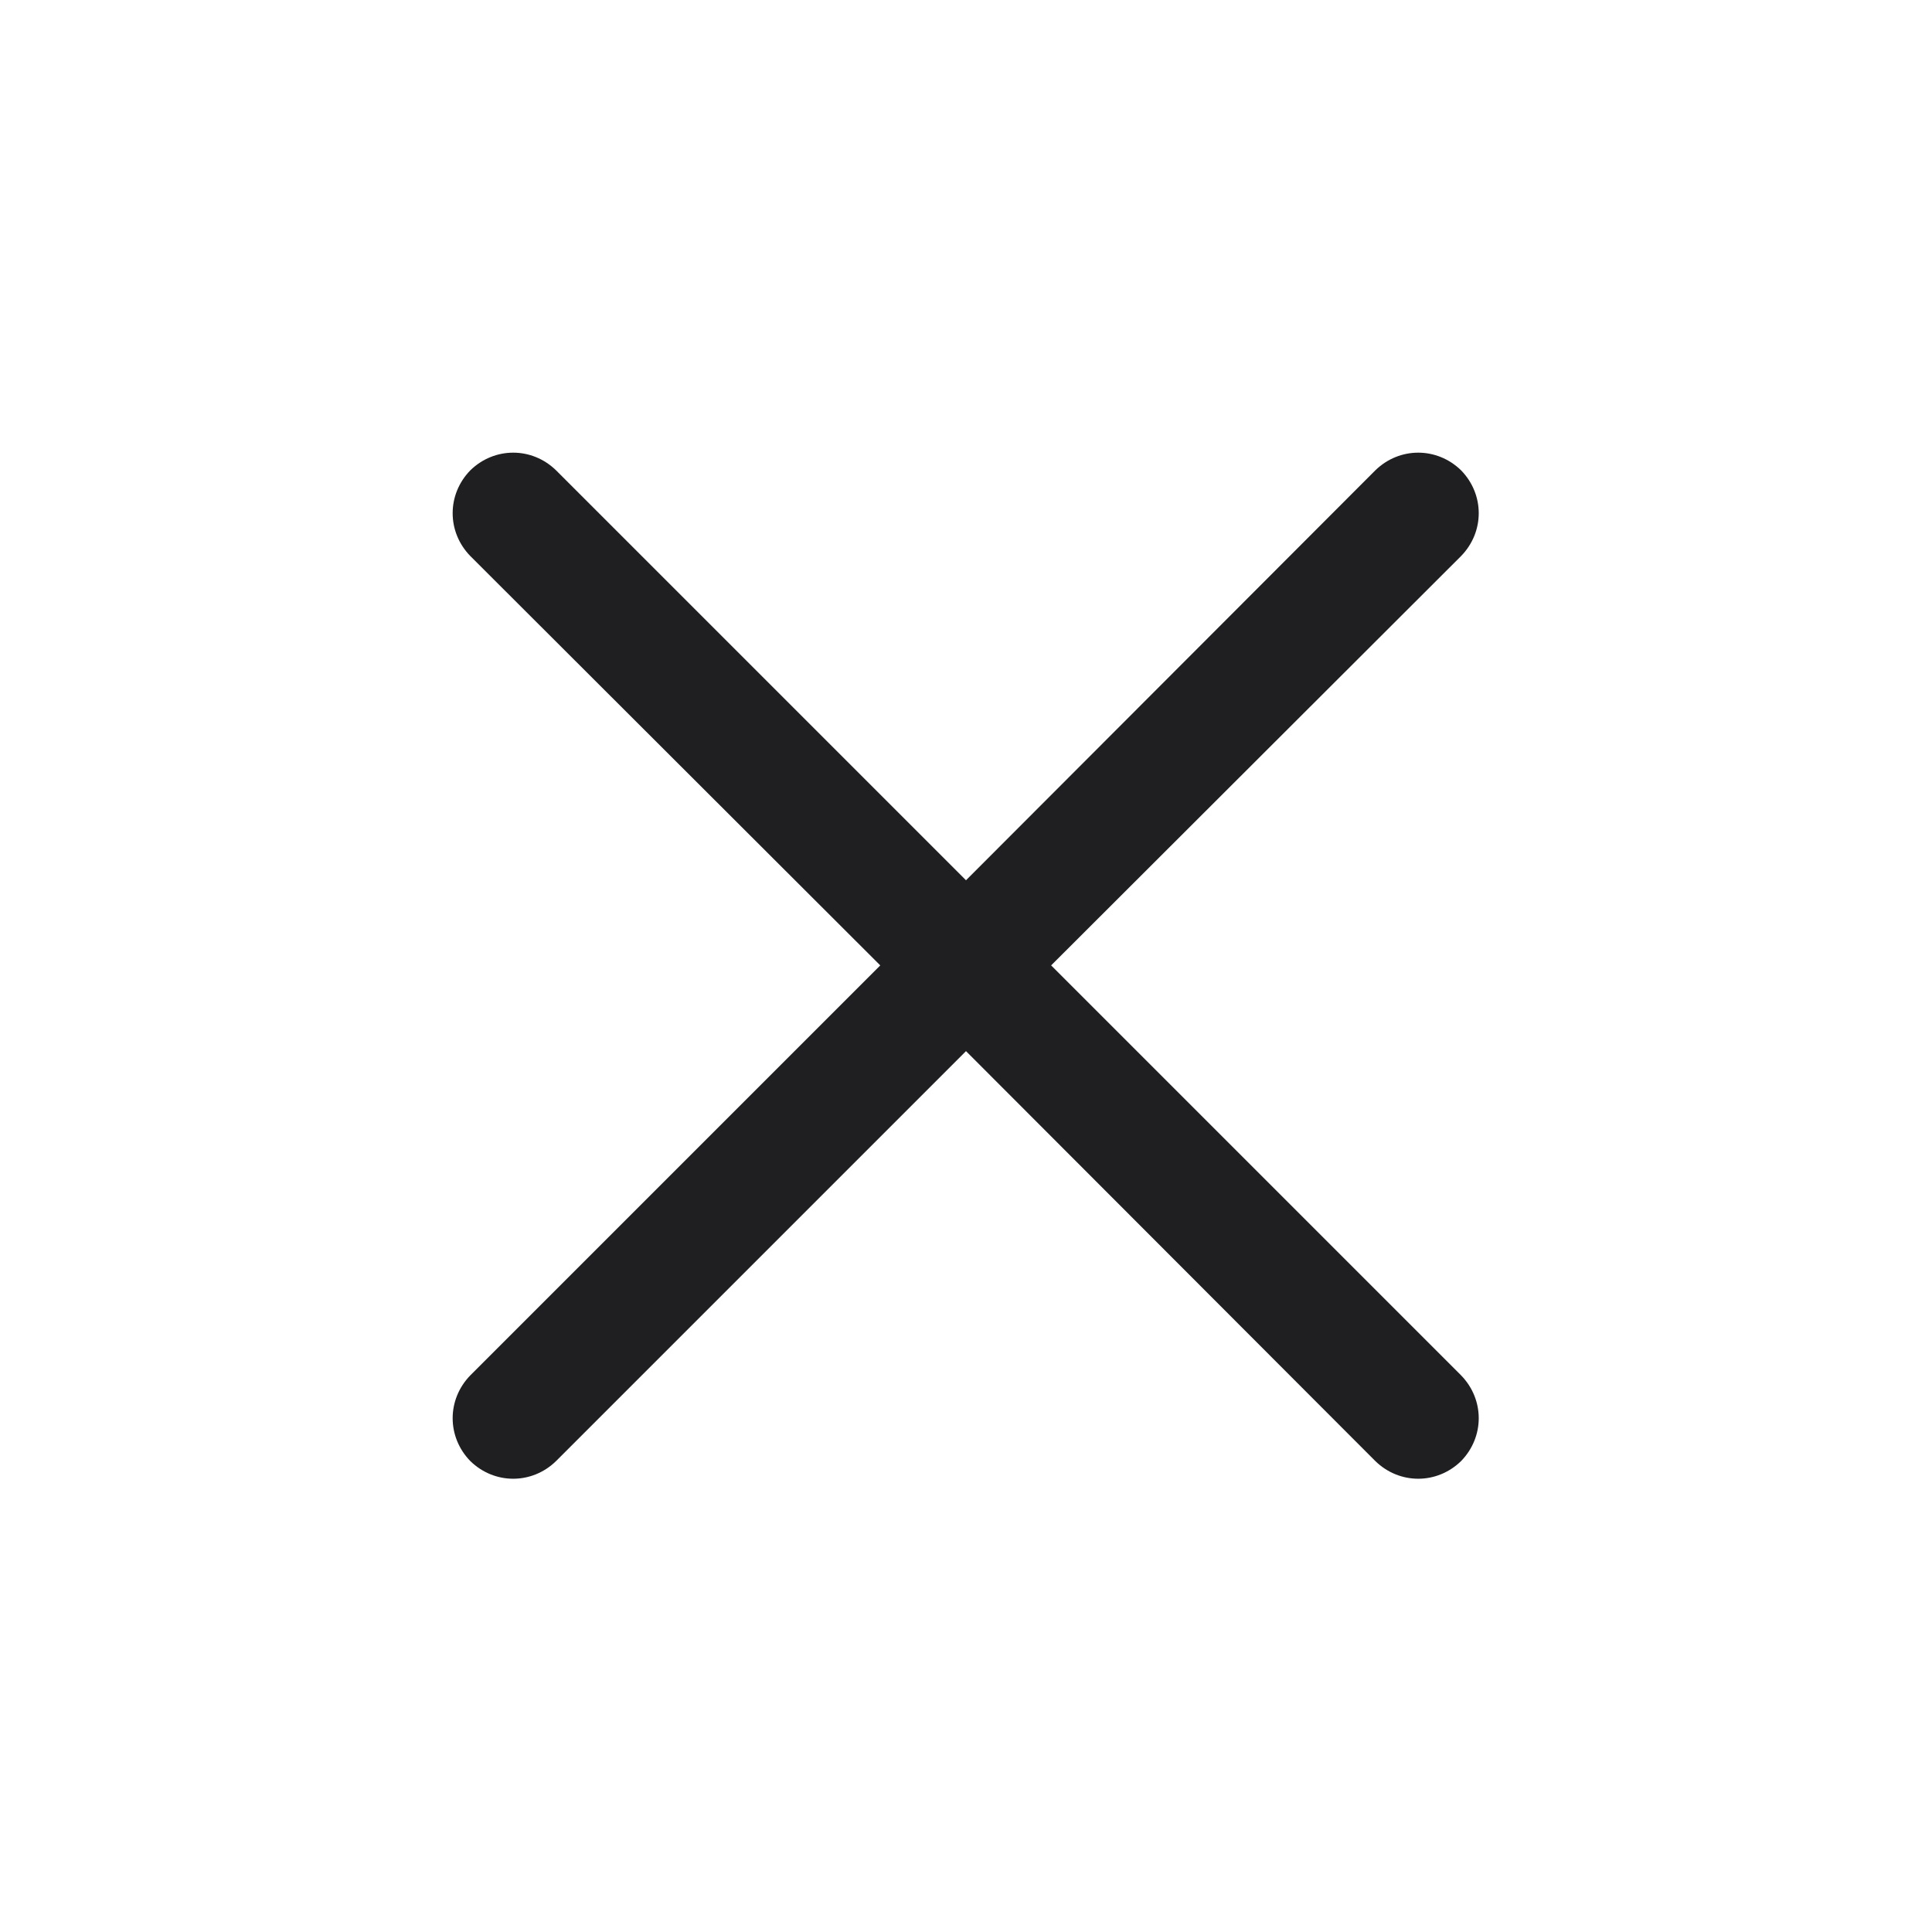 <svg width="32" height="32" viewBox="0 0 32 32" fill="none" xmlns="http://www.w3.org/2000/svg" xmlns:xlink="http://www.w3.org/1999/xlink">
	<desc>
			Created with Pixso.
	</desc>
	<defs/>
	<path id="Union" d="M17.41 15.99L24.2 22.78C24.59 23.18 24.59 23.8 24.2 24.2C23.8 24.59 23.18 24.59 22.78 24.2L16 17.41L9.21 24.2C8.81 24.59 8.19 24.59 7.79 24.2C7.4 23.8 7.4 23.18 7.79 22.78L14.58 15.99L7.79 9.21C7.4 8.81 7.4 8.19 7.79 7.79C8.19 7.4 8.81 7.4 9.21 7.79L16 14.58L22.78 7.79C23.18 7.4 23.8 7.4 24.2 7.79C24.59 8.19 24.59 8.81 24.2 9.21L17.41 15.99Z" fill="#1F1F22" fill-opacity="1" fill-rule="evenodd"/>
</svg>
